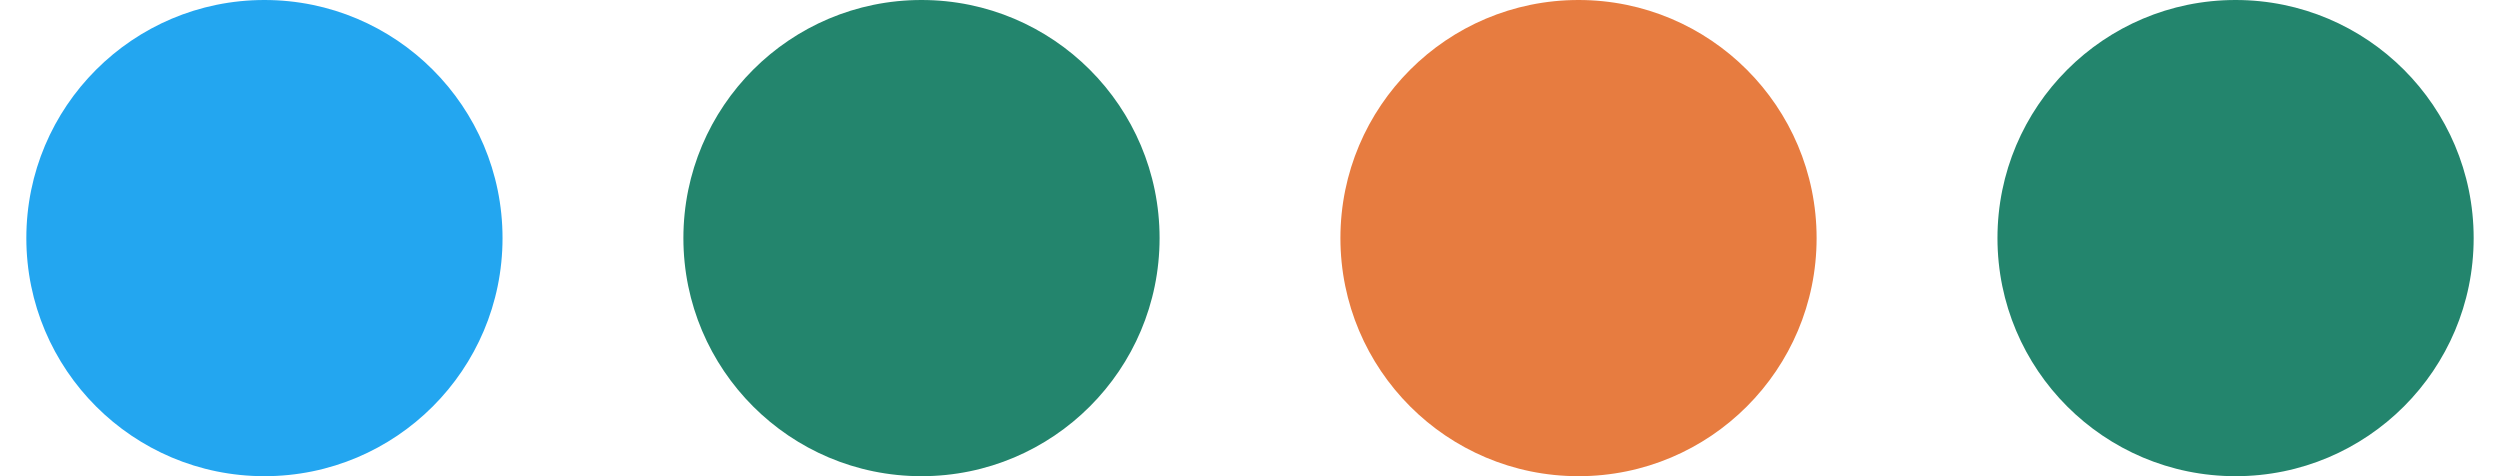 <svg width="84" height="16" viewBox="0 0 84 16" fill="none" xmlns="http://www.w3.org/2000/svg">
<circle cx="8.885" cy="8" r="8" fill="#23A6F0"/>
<circle cx="30.962" cy="8" r="8" fill="#23856D"/>
<circle cx="53.038" cy="8" r="8" fill="#E77C40"/>
<circle cx="75.115" cy="8" r="8" fill="#23856D"/>
</svg>
